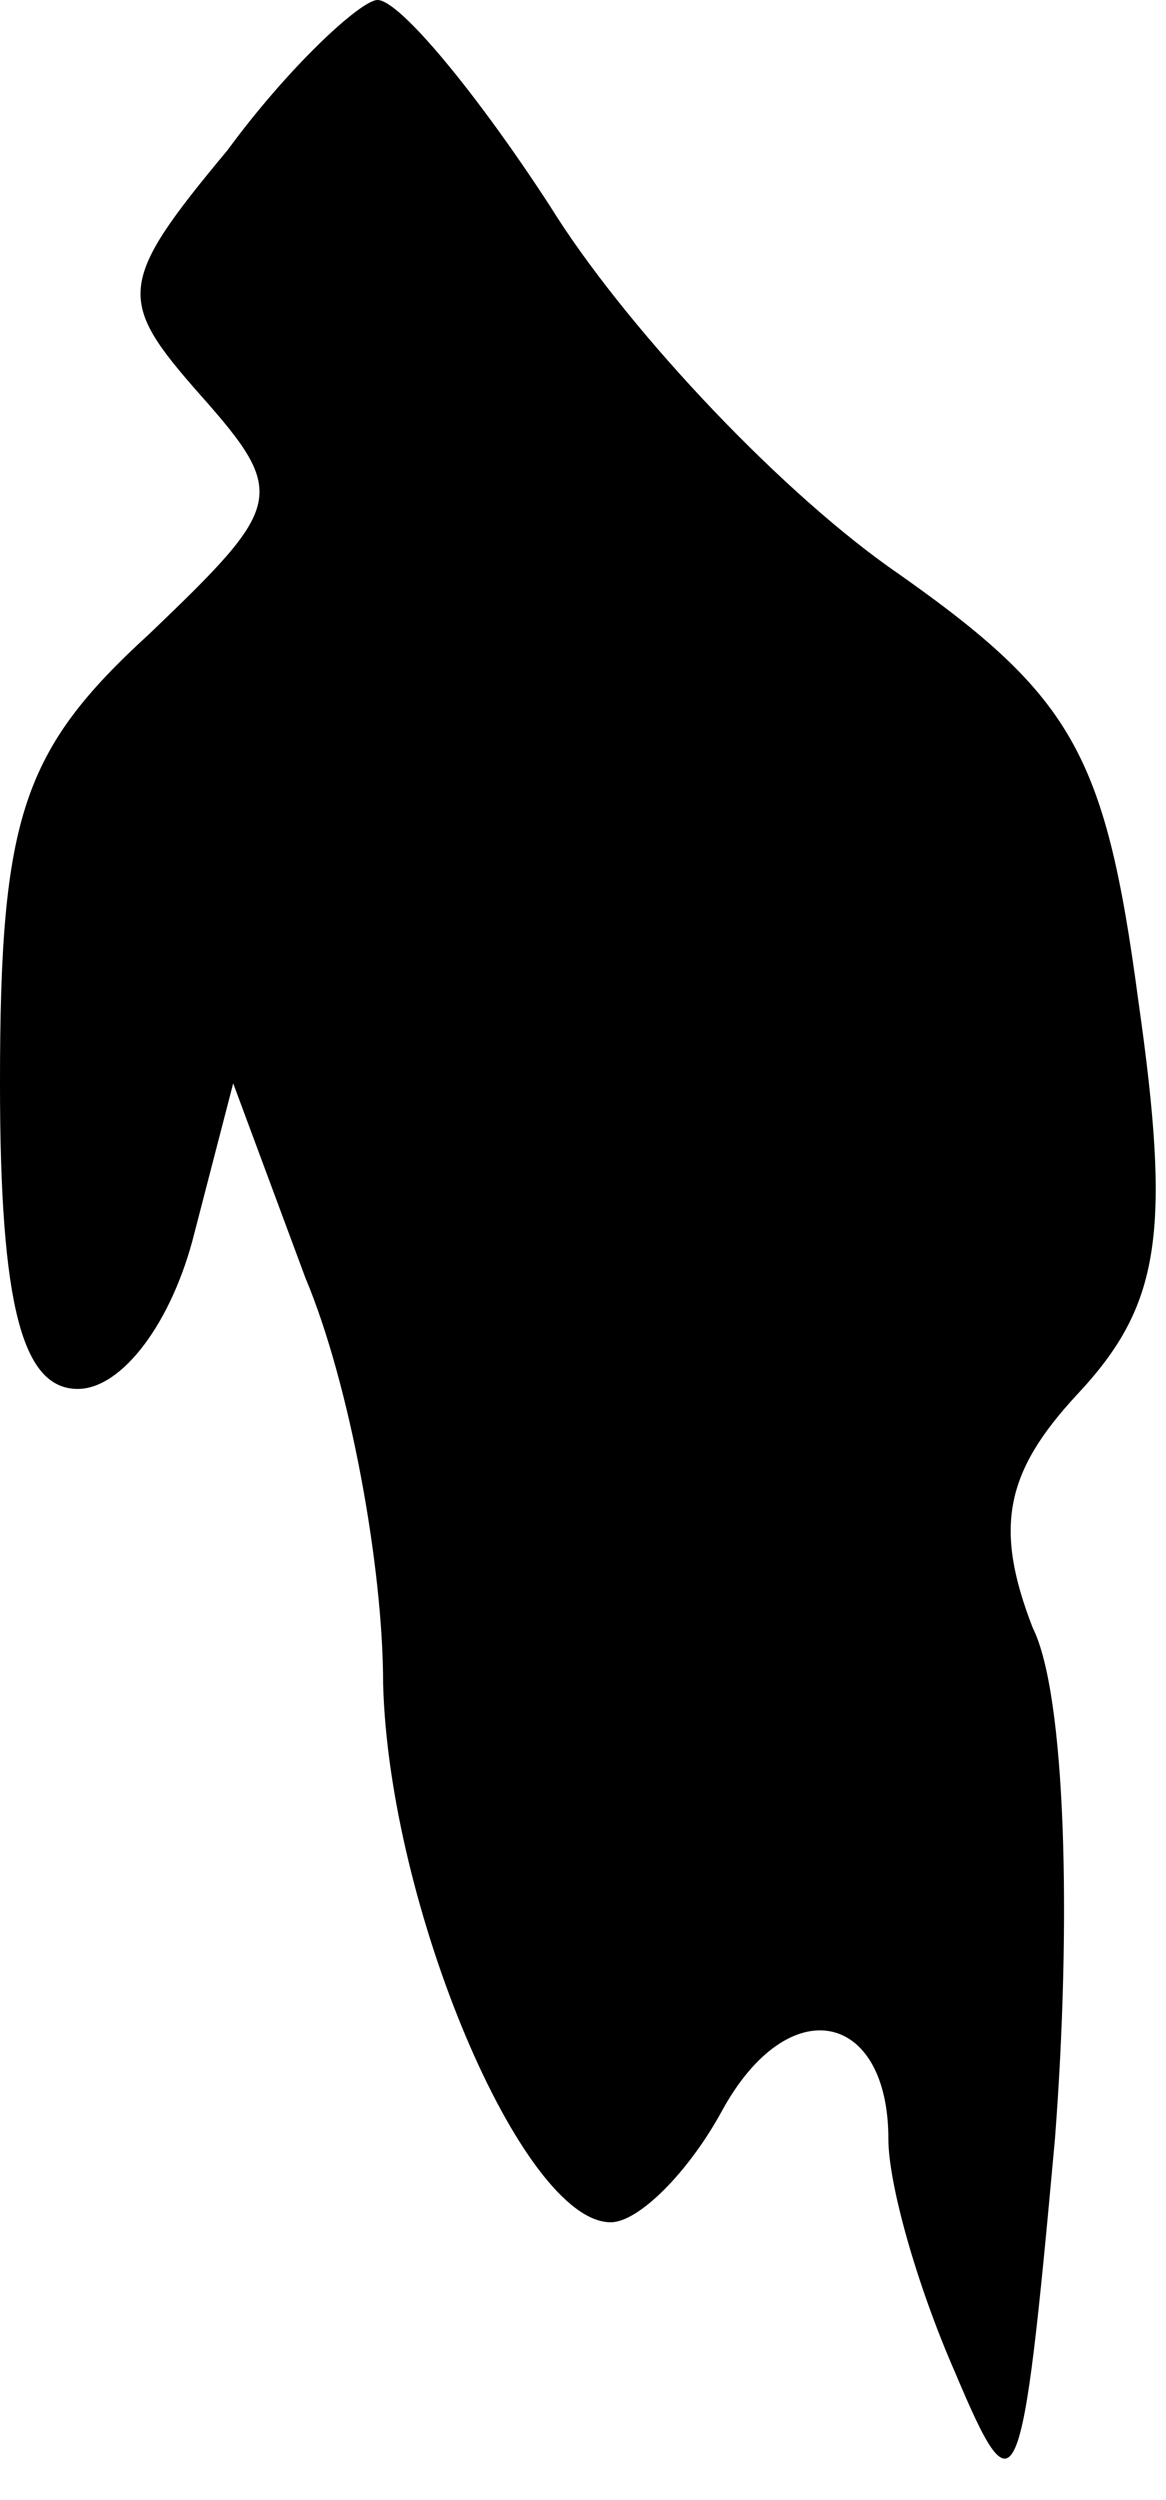 <?xml version="1.0" standalone="no"?>
<!DOCTYPE svg PUBLIC "-//W3C//DTD SVG 20010904//EN"
 "http://www.w3.org/TR/2001/REC-SVG-20010904/DTD/svg10.dtd">
<svg version="1.0" xmlns="http://www.w3.org/2000/svg"
 width="21pt" height="45pt" viewBox="0 0 21 45"
 preserveAspectRatio="xMidYMid meet">
<g transform="translate(0,45) scale(0.1,-0.1)"
fill="#000000" stroke="none">
<path fill="#000000" stroke="none" d="M41 423 c-20 -24 -20 -27 -5 -44 16
-18 15 -20 -9 -43 -23 -21 -27 -33 -27 -81 0 -40 4 -55 14 -55 8 0 17 12 21
28 l7 27 13 -35 c8 -19 14 -52 14 -73 1 -40 25 -97 41 -97 5 0 14 9 20 20 12
22 30 18 30 -5 0 -8 5 -26 12 -42 11 -26 12 -24 18 42 3 39 2 80 -4 92 -7 18
-5 28 8 42 15 16 17 29 11 71 -6 45 -12 55 -45 78 -21 15 -48 44 -61 65 -13
20 -27 37 -31 37 -3 0 -16 -12 -27 -27z"/>
</g>
</svg>
